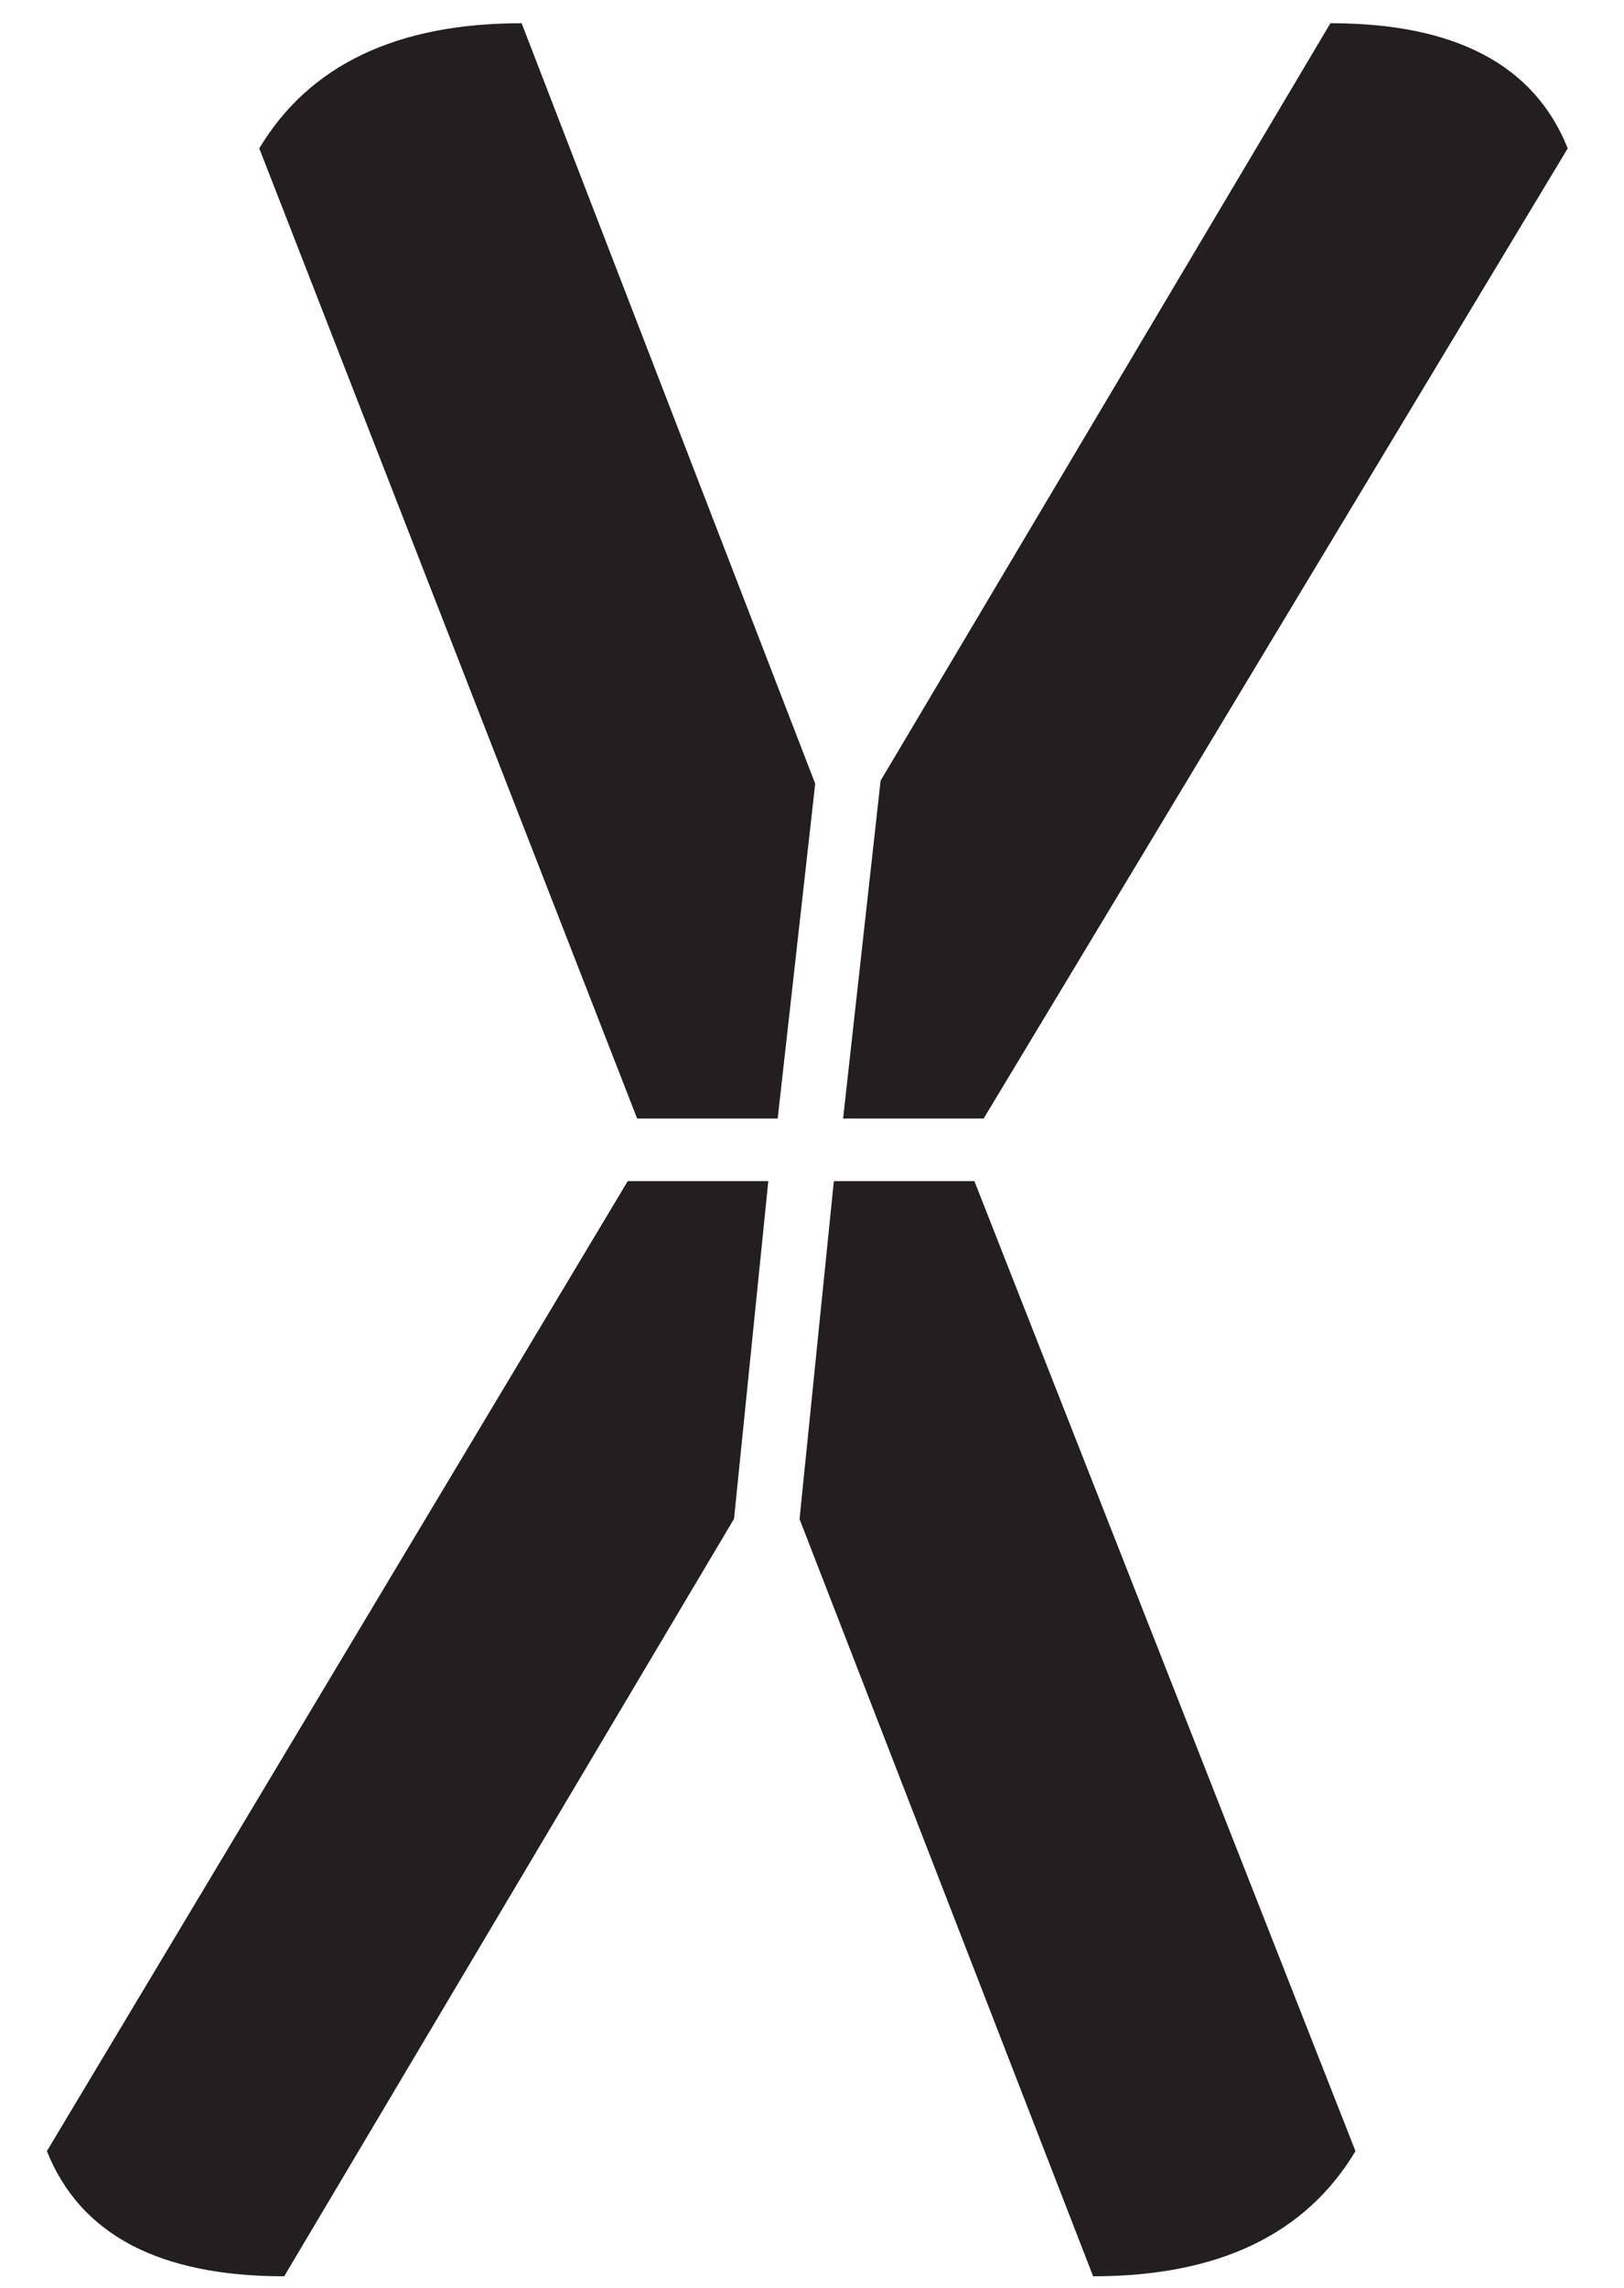 <?xml version="1.0" encoding="UTF-8"?>
<svg id="Layer_1" data-name="Layer 1" xmlns="http://www.w3.org/2000/svg" viewBox="0 0 142 200">
  <defs>
    <style>
      .cls-1 {
        fill: #231f20;
        stroke-width: 0px;
      }
    </style>
  </defs>
  <path class="cls-1" d="M64.17,132.78l-39.32,66.19c-10.92,0-17.84-3.65-20.75-10.94l50.79-84.79h12.29l-3,29.54ZM68,97.77h-12.29L22.67,12.97c4.37-7.29,12.02-10.94,22.94-10.94l25.67,66.47-3.28,29.27ZM72.91,103.24h12.29l33.32,84.79c-4.37,7.3-12.02,10.94-22.94,10.94l-25.67-66.19,3-29.54ZM77.01,68.22L116.33,2.03c10.92,0,17.84,3.65,20.75,10.94l-51.07,84.8h-12.29l3.28-29.54Z"/>
</svg>